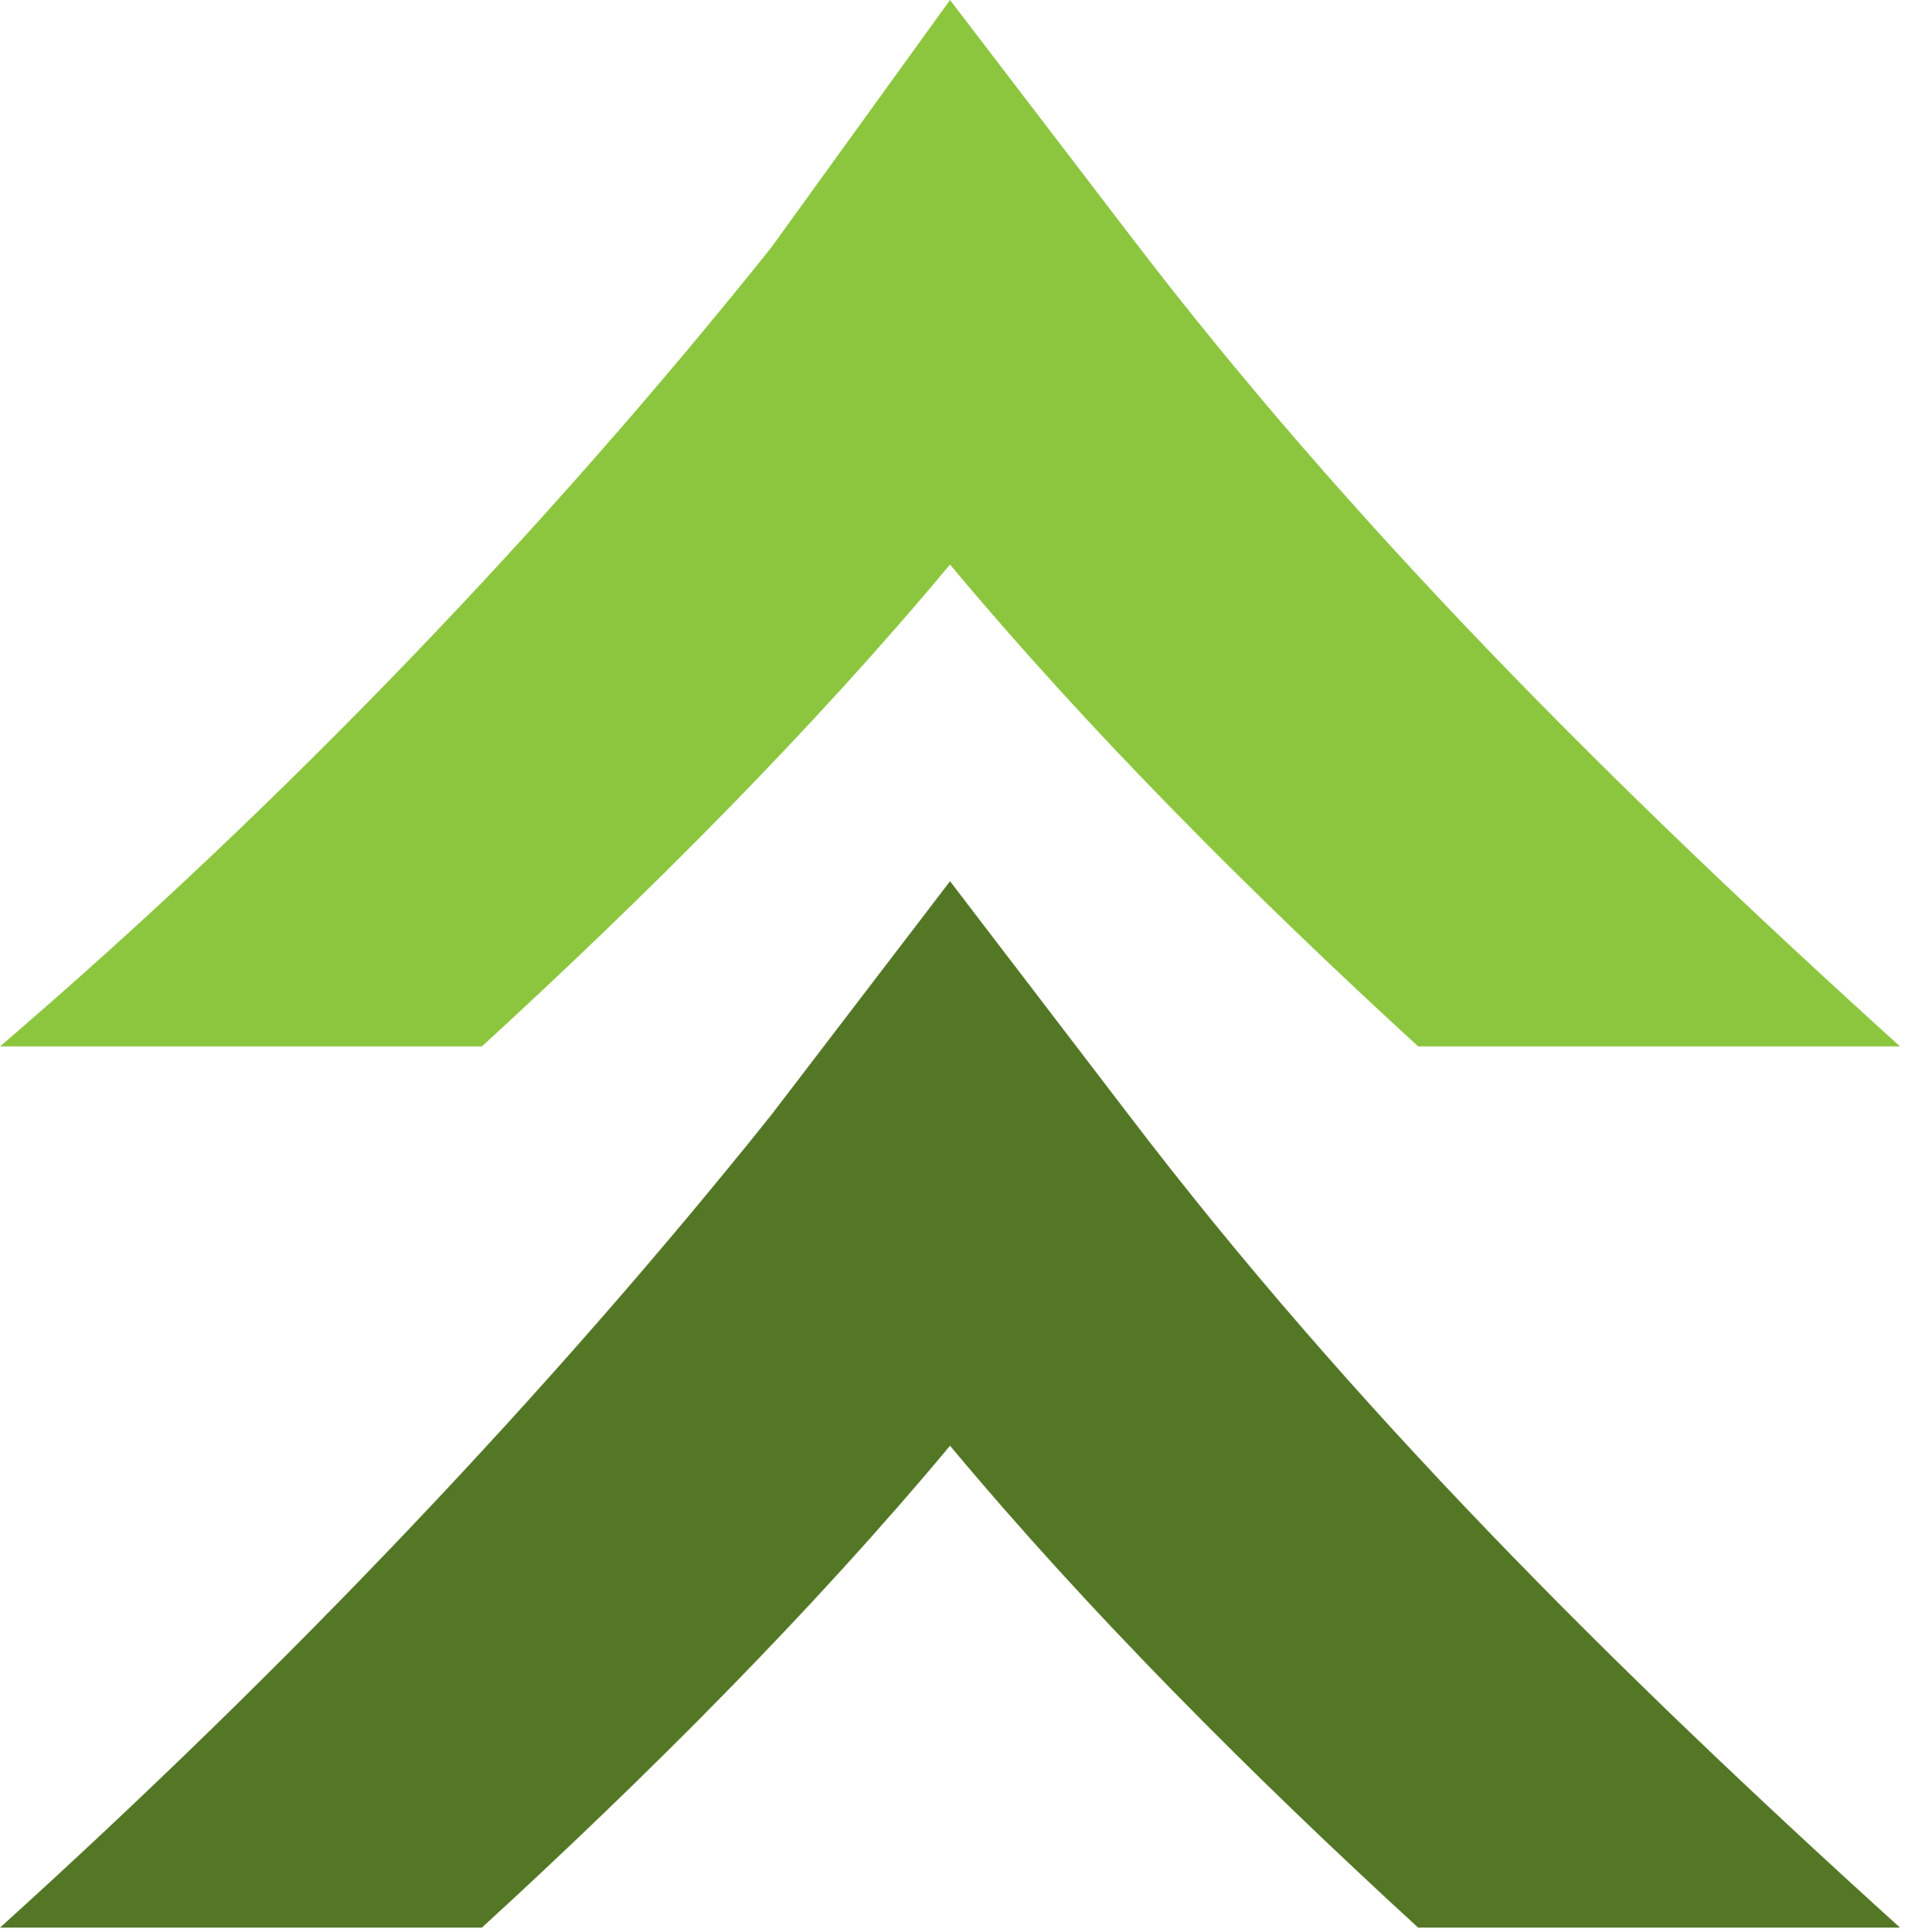 <svg width="221" height="224" viewBox="0 0 221 224" fill="none" xmlns="http://www.w3.org/2000/svg">
<path d="M55.875 121.328C75.035 103.77 94.191 84.609 110.156 65.453C126.121 84.609 145.277 103.77 164.434 121.328H220.309C186.785 90.996 156.453 60.664 130.91 27.141L110.156 0L89.402 28.734C63.859 60.664 33.527 92.594 0 121.328H55.875Z" fill="#8CC63F"/>
<path d="M55.875 223.5C75.035 205.941 94.191 186.781 110.156 167.625C126.121 186.781 145.277 205.941 164.434 223.5H220.309C186.785 193.168 156.453 162.836 130.91 129.312L110.156 102.172L89.402 129.312C63.859 161.238 33.527 193.168 0 223.5H55.875Z" fill="#547726"/>
</svg>
